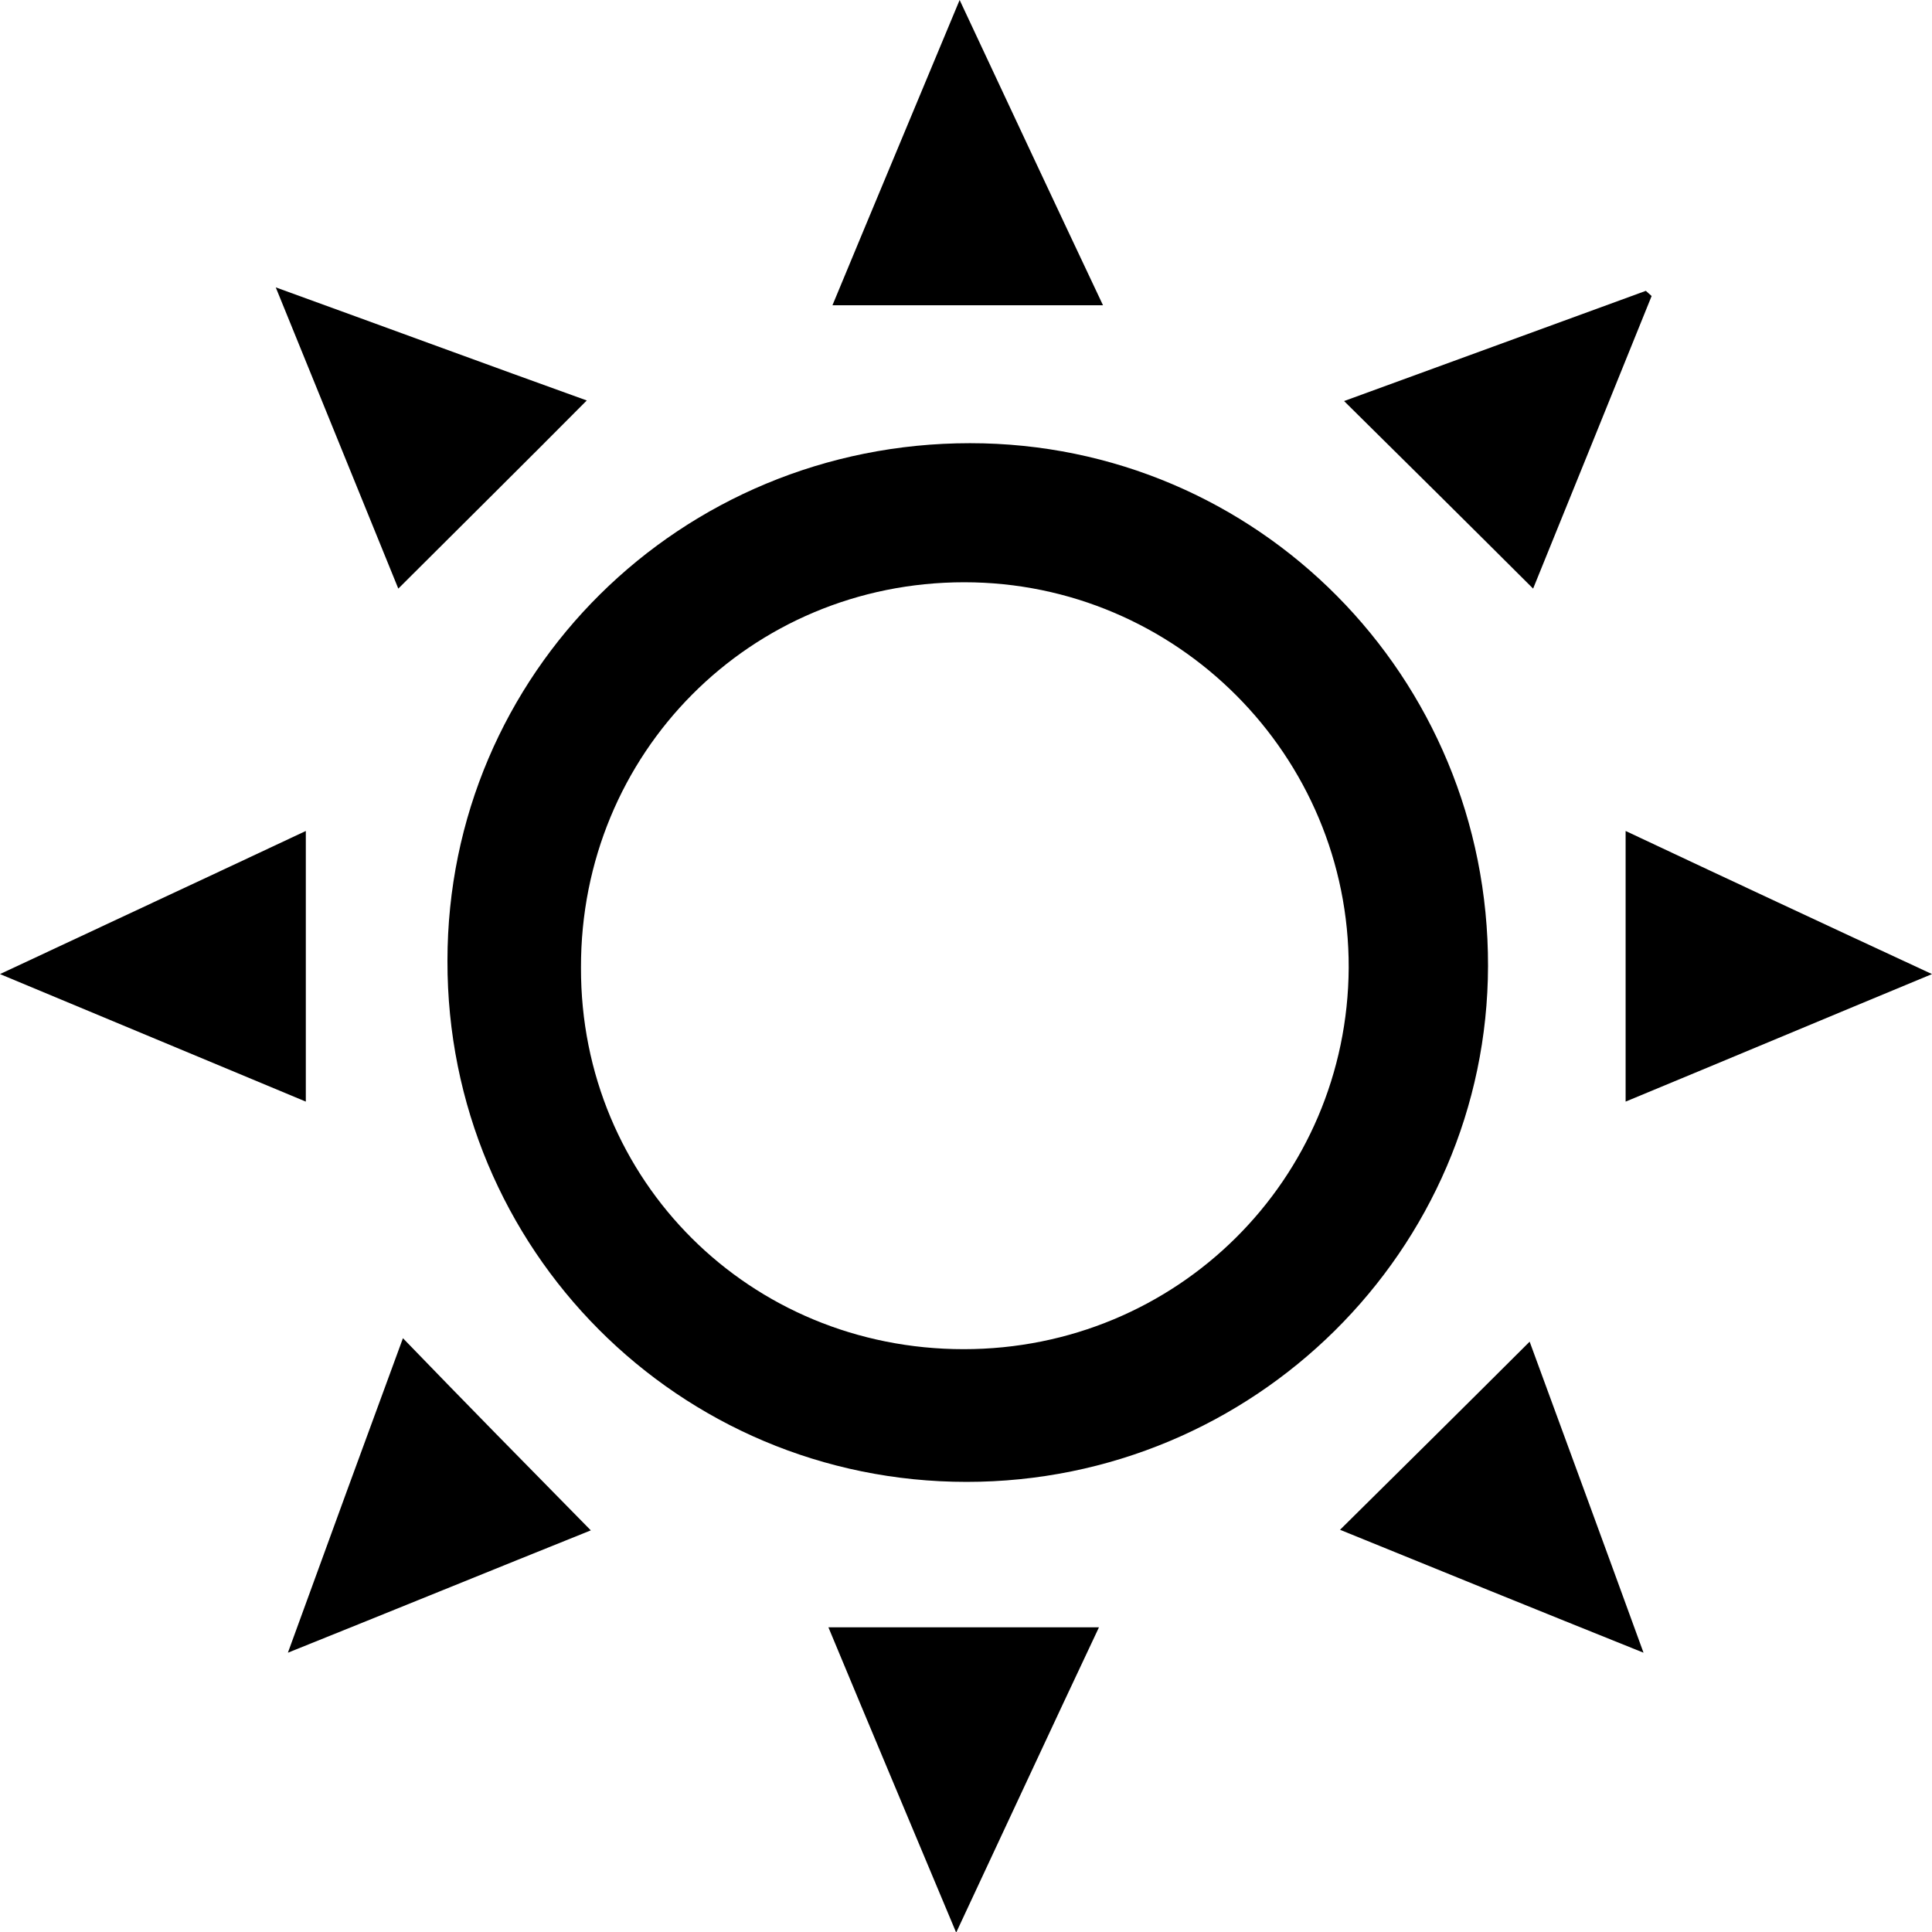 <svg width="130" height="130" viewBox="0 0 130 130" fill="none" xmlns="http://www.w3.org/2000/svg">
<g clip-path="url(#clip0_6_160)">
<path d="M65.039 99.713C45.667 99.713 30.069 84.065 30.108 64.651C30.108 45.314 45.784 29.821 65.272 29.821C84.605 29.821 100.165 45.508 100.126 65C100.087 84.143 84.372 99.713 65.039 99.713ZM64.844 90.783C79.198 90.783 90.673 79.367 90.751 65.117C90.79 50.827 79.159 39.179 64.883 39.179C50.491 39.179 39.054 50.672 39.093 65.117C39.054 79.445 50.452 90.783 64.844 90.783Z" fill="black"/>
<path d="M64.572 0C67.879 7.067 70.99 13.707 74.219 20.541C68.112 20.541 62.238 20.541 56.014 20.541C58.815 13.784 61.616 7.106 64.572 0Z" fill="black"/>
<path d="M130 65.544C122.882 68.495 116.23 71.29 109.384 74.125C109.384 67.99 109.384 62.166 109.384 55.914C116.23 59.137 122.882 62.243 130 65.544Z" fill="black"/>
<path d="M39.755 102.975C33.181 105.615 26.529 108.333 19.372 111.207C22.056 103.829 24.584 96.918 27.113 90.045C31.314 94.394 35.437 98.587 39.755 102.975Z" fill="black"/>
<path d="M0 65.544C7.118 62.204 13.731 59.137 20.578 55.914C20.578 62.049 20.578 67.951 20.578 74.125C13.848 71.329 7.196 68.534 0 65.544Z" fill="black"/>
<path d="M111.134 19.919C108.45 26.559 105.766 33.199 103.16 39.606C98.92 35.373 94.68 31.18 90.44 26.986C97.014 24.579 103.86 22.094 110.745 19.57C110.862 19.686 111.017 19.803 111.134 19.919Z" fill="black"/>
<path d="M18.555 19.337C25.945 22.016 32.792 24.54 39.482 26.947C35.281 31.18 31.041 35.373 26.801 39.606C24.195 33.199 21.472 26.52 18.555 19.337Z" fill="black"/>
<path d="M102.926 90.278C105.377 96.956 107.905 103.829 110.589 111.207C103.432 108.333 96.741 105.615 90.168 102.936C94.446 98.704 98.647 94.549 102.926 90.278Z" fill="black"/>
<path d="M73.947 109.498C70.757 116.254 67.684 122.894 64.339 130.039C61.382 122.972 58.582 116.332 55.742 109.498C61.849 109.498 67.762 109.498 73.947 109.498Z" fill="black"/>
</g>
<defs>
<clipPath id="clip0_6_160">
<rect width="130" height="130" fill="white"/>
</clipPath>
</defs>
</svg>
